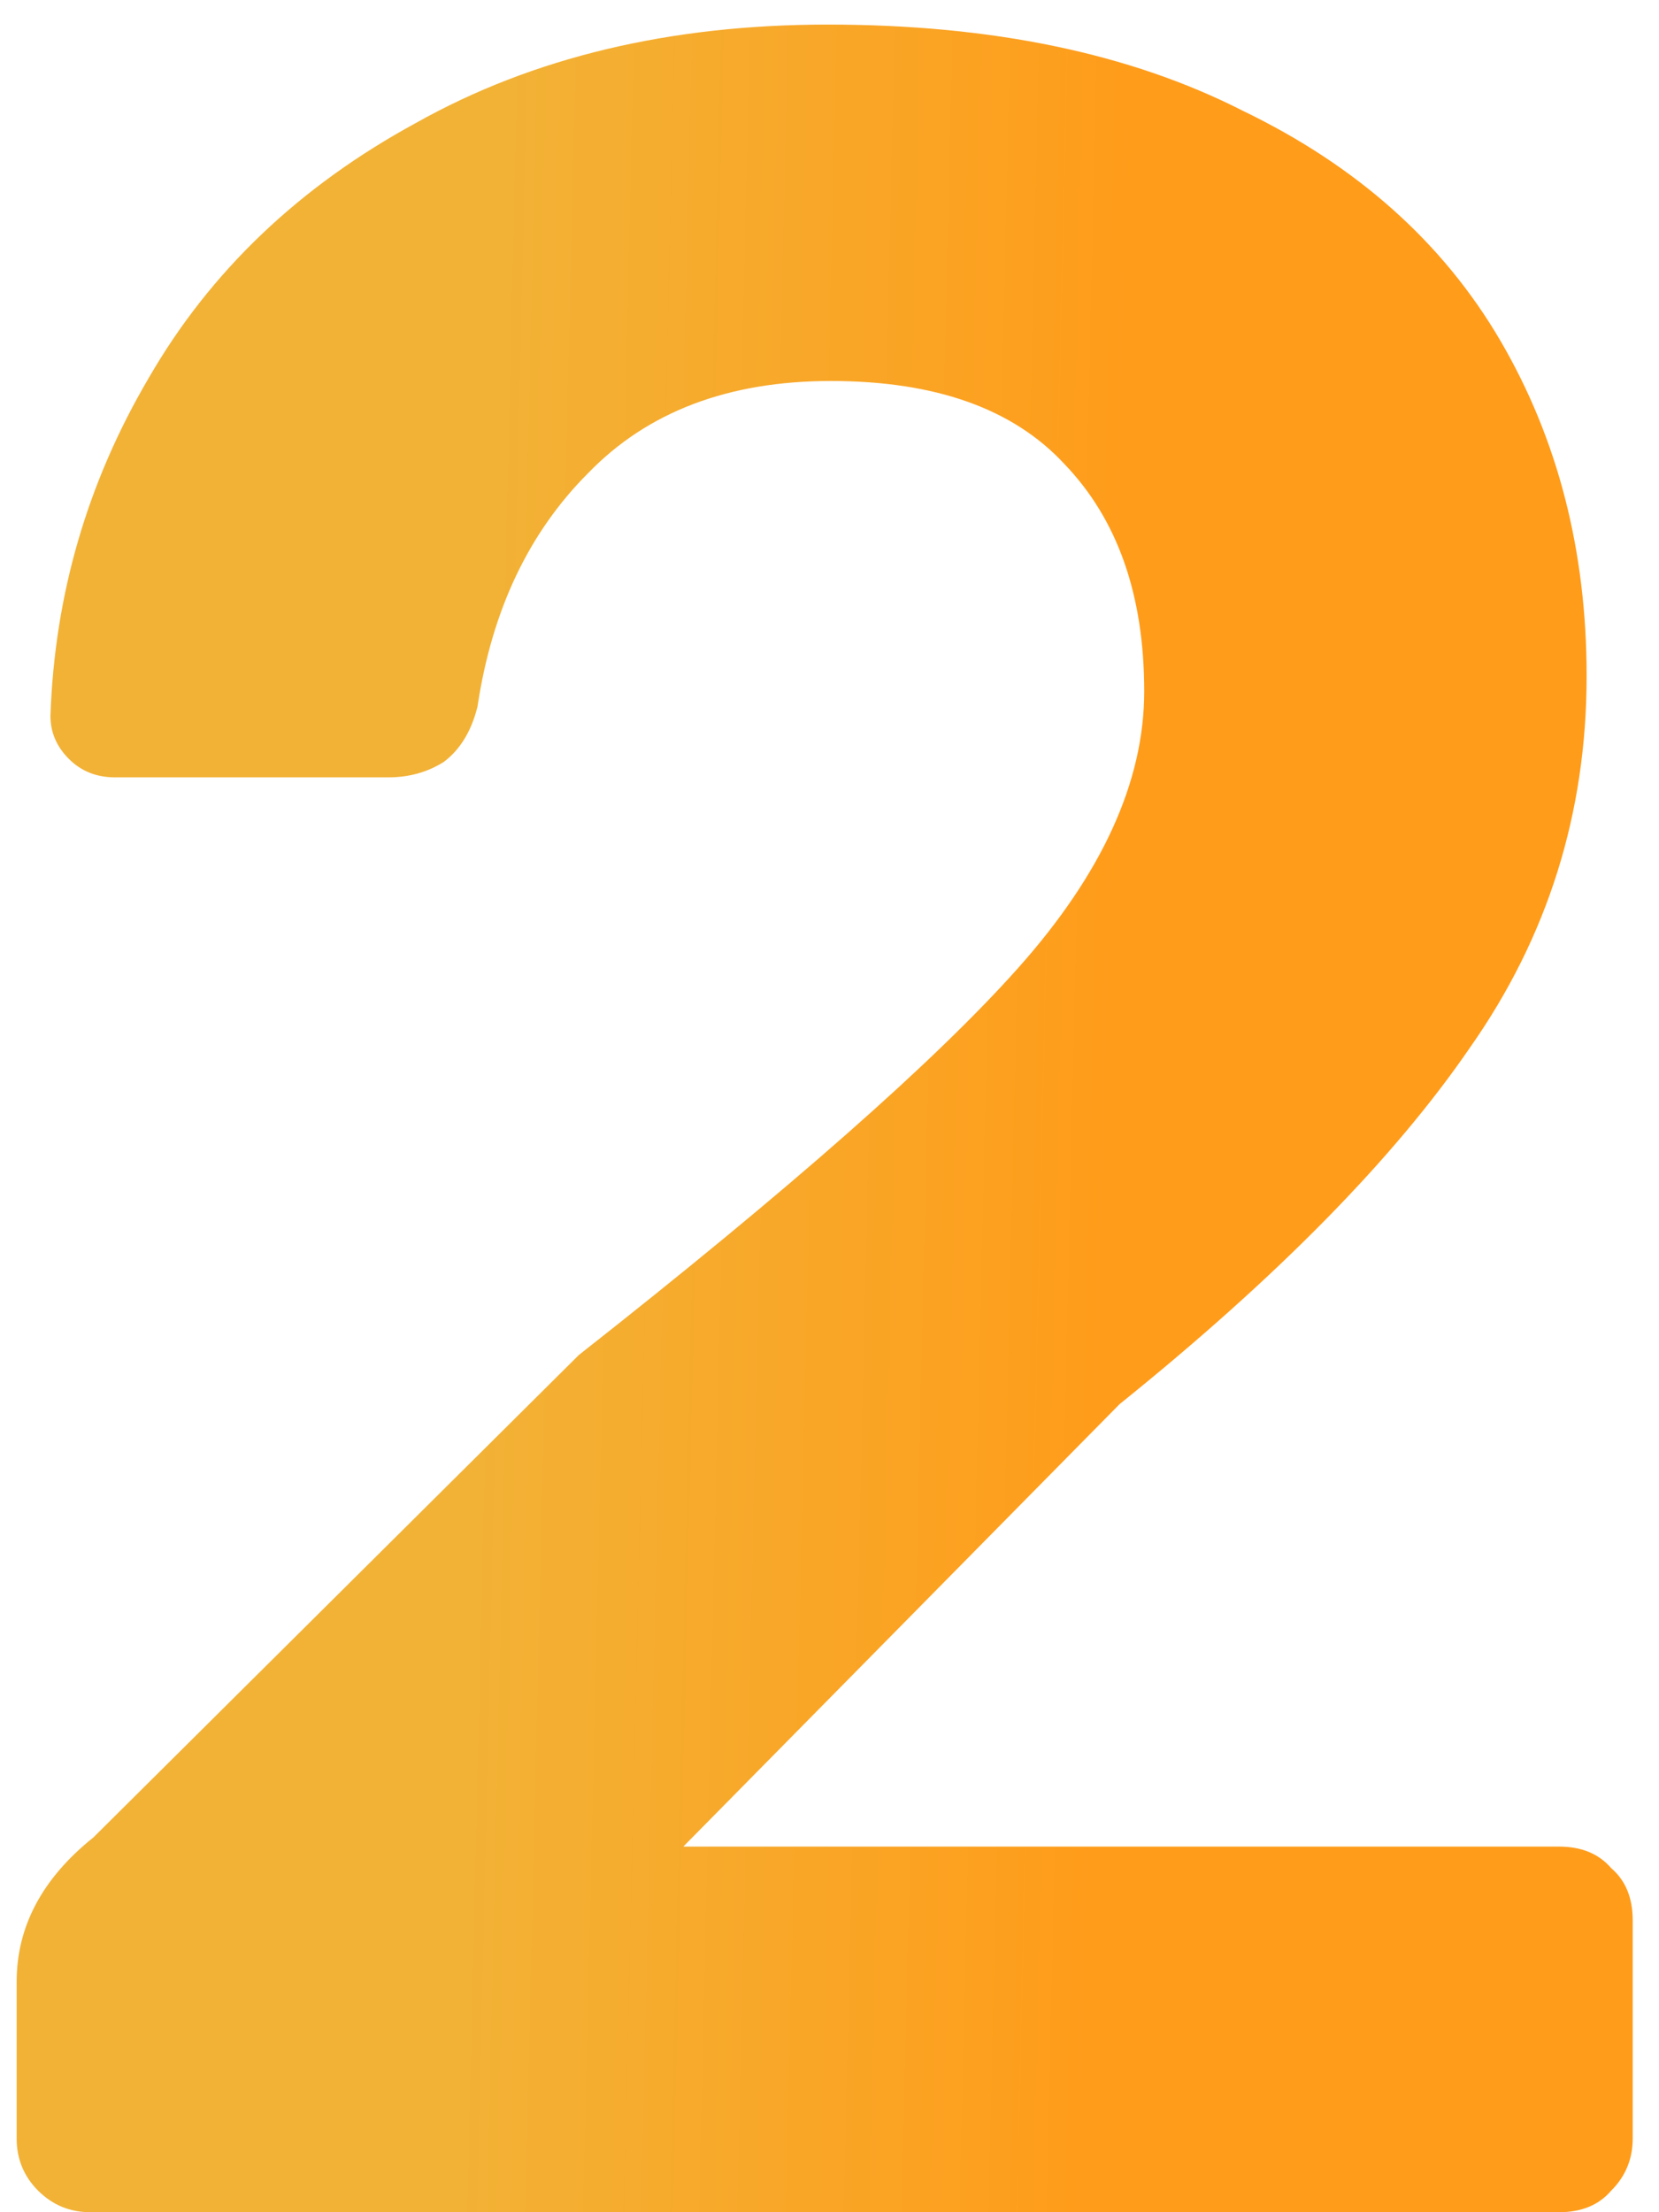 <svg width="27" height="36" viewBox="0 0 27 36" fill="none" xmlns="http://www.w3.org/2000/svg">
<path d="M1.471 36C1.138 36 0.855 35.883 0.621 35.65C0.388 35.417 0.271 35.133 0.271 34.8V32.25C0.271 31.35 0.688 30.567 1.521 29.9L9.421 22.05C12.855 19.35 15.238 17.25 16.572 15.75C17.938 14.217 18.622 12.717 18.622 11.25C18.622 9.683 18.188 8.45 17.322 7.55C16.488 6.65 15.222 6.2 13.521 6.2C11.855 6.2 10.538 6.7 9.571 7.7C8.605 8.667 8.005 9.933 7.771 11.5C7.671 11.9 7.488 12.2 7.221 12.4C6.955 12.567 6.655 12.65 6.321 12.65H1.871C1.571 12.65 1.321 12.55 1.121 12.35C0.921 12.15 0.821 11.917 0.821 11.65C0.888 9.683 1.421 7.85 2.421 6.15C3.421 4.417 4.871 3.033 6.771 2C8.671 0.933 10.905 0.4 13.472 0.4C16.138 0.4 18.388 0.867 20.221 1.8C22.088 2.7 23.488 3.95 24.422 5.55C25.355 7.15 25.822 8.967 25.822 11C25.822 13.233 25.188 15.25 23.922 17.05C22.688 18.85 20.788 20.783 18.221 22.85L11.121 30.05H25.372C25.738 30.05 26.021 30.167 26.221 30.4C26.455 30.6 26.572 30.883 26.572 31.25V34.8C26.572 35.133 26.455 35.417 26.221 35.65C26.021 35.883 25.738 36 25.372 36H1.471Z" fill="url(#paint0_linear_59_14)"/>
<defs>
<linearGradient id="paint0_linear_59_14" x1="8.463" y1="-11" x2="18.827" y2="-10.758" gradientUnits="userSpaceOnUse">
<stop stop-color="#F2B236"/>
<stop offset="1" stop-color="#FF9C1A"/>
</linearGradient>
</defs>
</svg>
